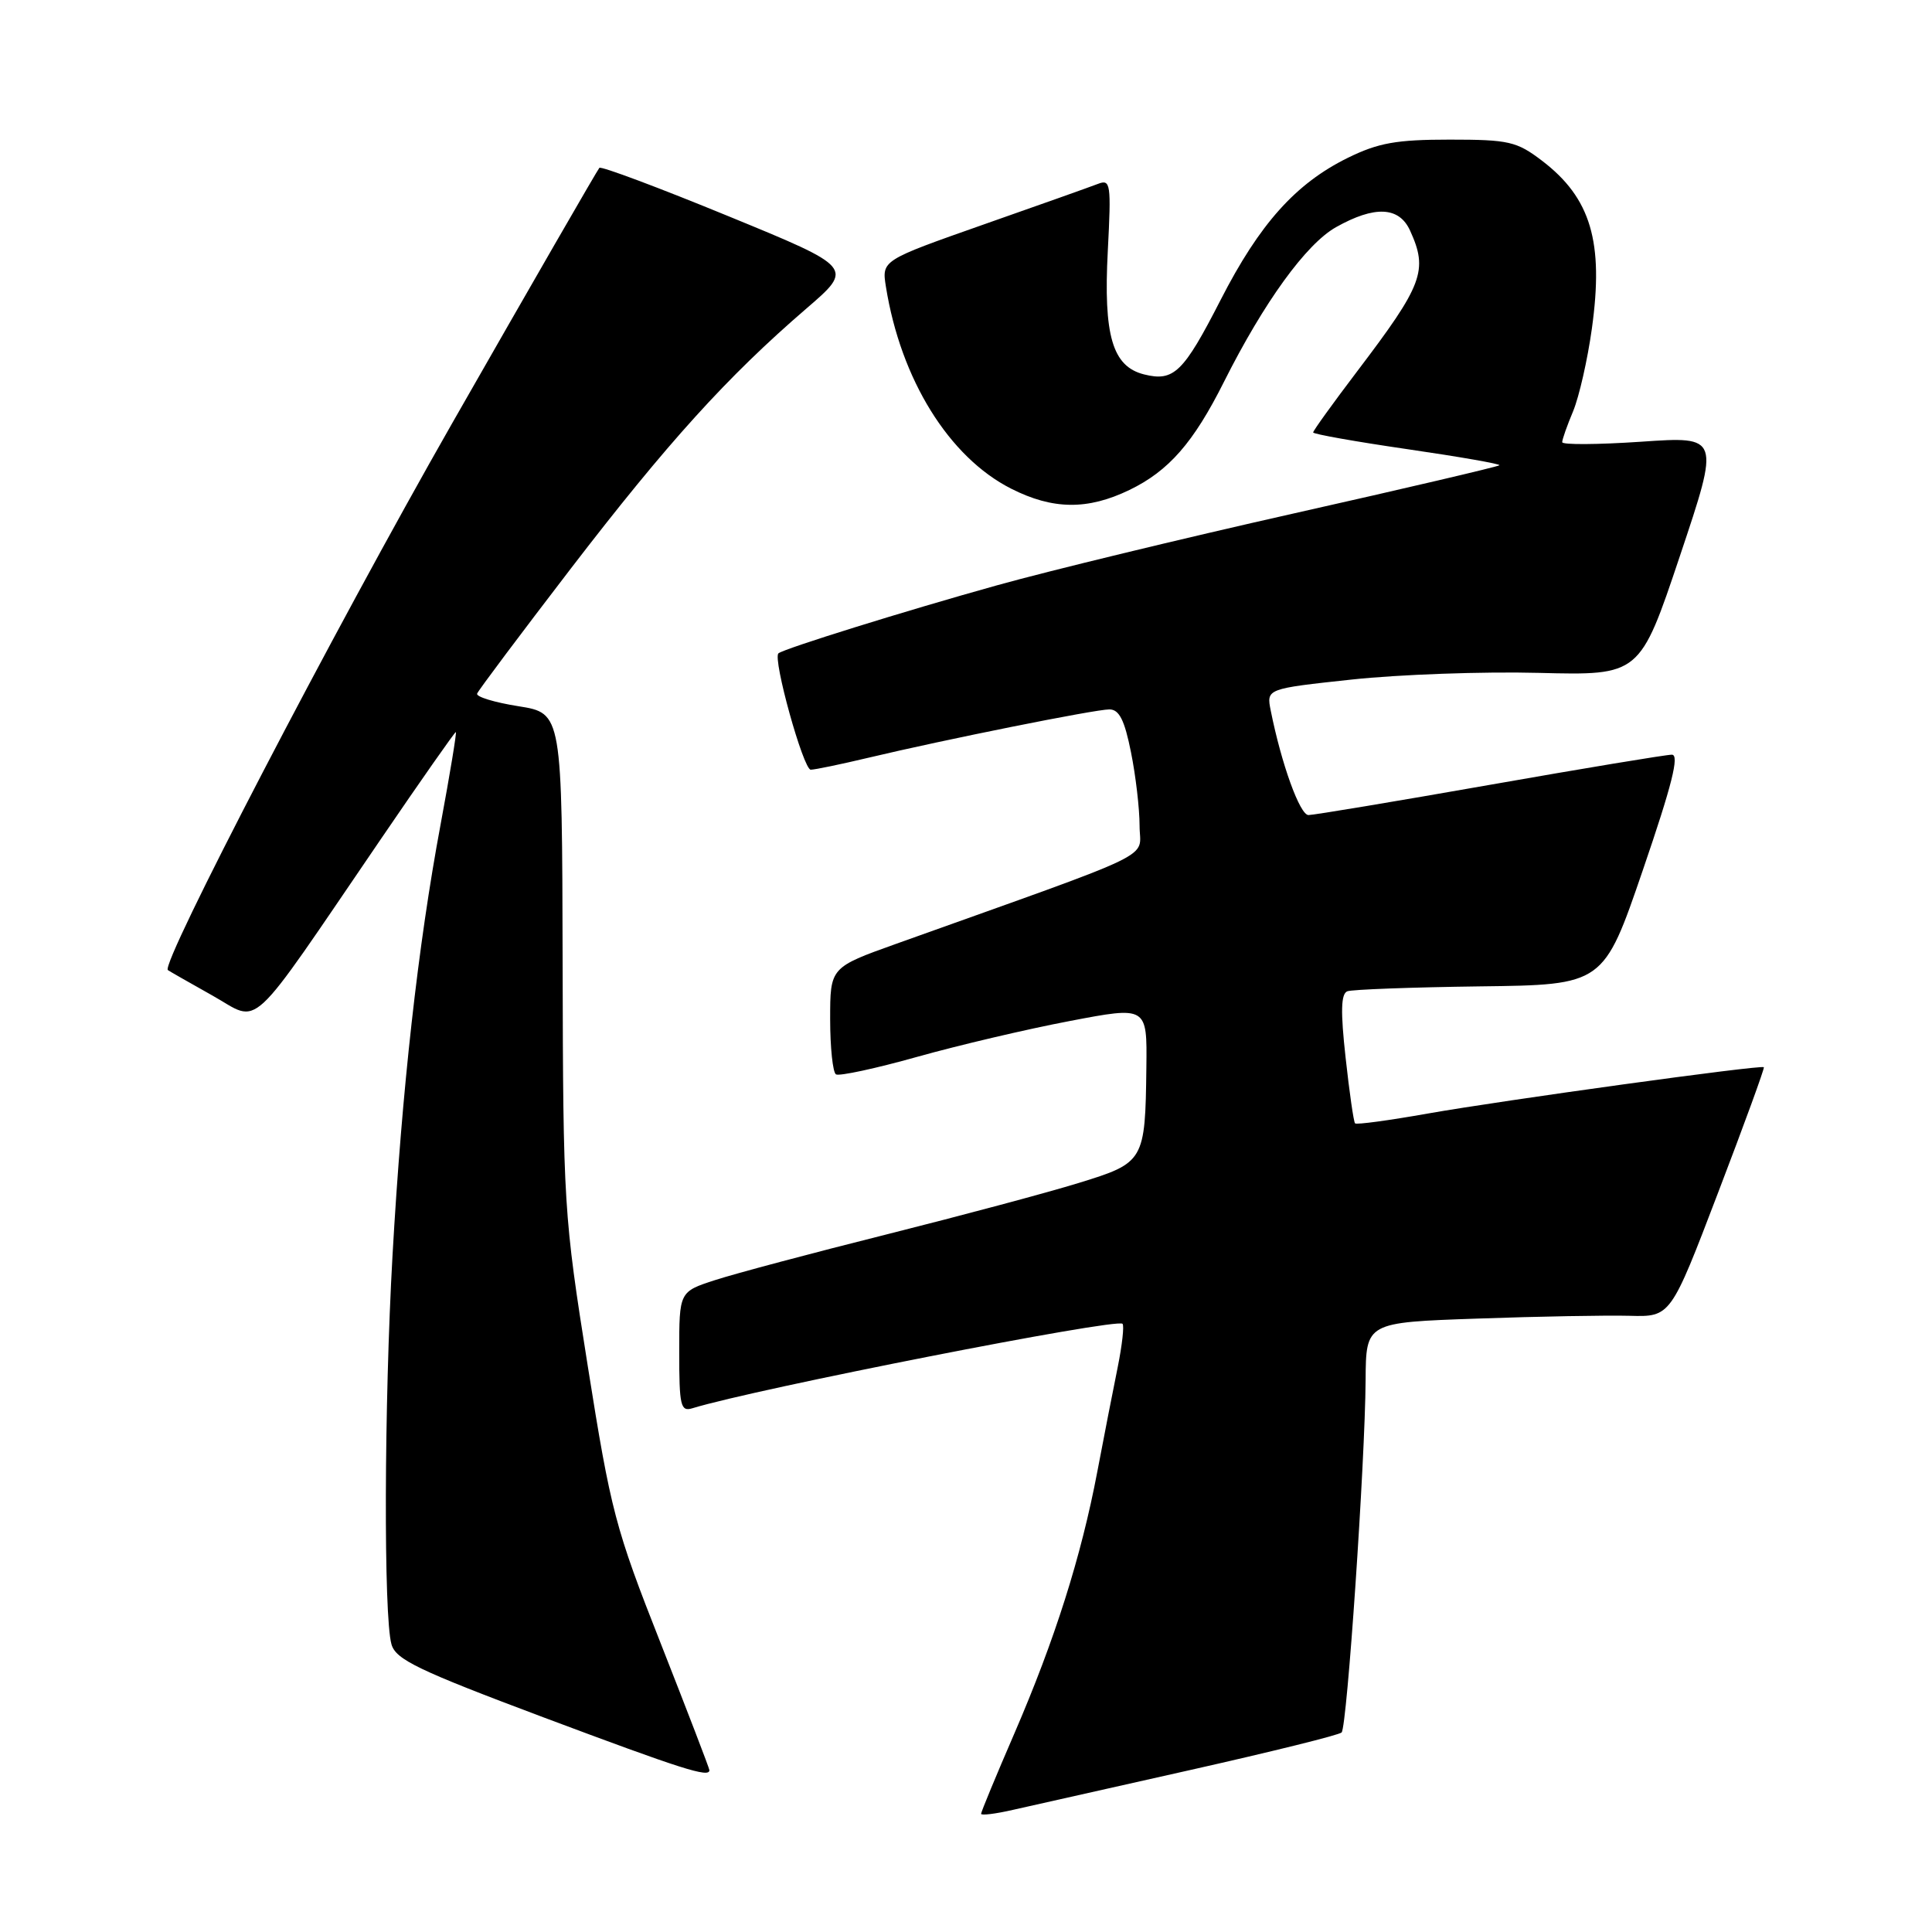 <?xml version="1.0" encoding="UTF-8" standalone="no"?>
<!DOCTYPE svg PUBLIC "-//W3C//DTD SVG 1.1//EN" "http://www.w3.org/Graphics/SVG/1.1/DTD/svg11.dtd" >
<svg xmlns="http://www.w3.org/2000/svg" xmlns:xlink="http://www.w3.org/1999/xlink" version="1.1" viewBox="0 0 256 256">
 <g >
 <path fill="currentColor"
d=" M 157.83 234.51 C 168.46 232.12 177.44 229.90 177.77 229.56 C 178.49 228.84 180.88 193.75 180.95 182.86 C 181.00 175.23 181.00 175.23 195.75 174.72 C 203.86 174.43 212.94 174.27 215.93 174.35 C 221.37 174.50 221.37 174.50 227.65 158.05 C 231.11 149.01 233.84 141.52 233.72 141.41 C 233.35 141.07 199.10 145.80 189.19 147.55 C 184.06 148.46 179.73 149.05 179.55 148.85 C 179.37 148.66 178.80 144.74 178.30 140.15 C 177.62 134.02 177.68 131.68 178.53 131.35 C 179.16 131.11 187.06 130.82 196.08 130.70 C 212.48 130.50 212.48 130.50 217.70 115.25 C 221.55 104.01 222.56 100.00 221.53 100.00 C 220.76 100.00 209.89 101.80 197.38 104.00 C 184.86 106.20 174.07 108.00 173.38 108.00 C 172.24 108.00 169.79 101.22 168.38 94.16 C 167.80 91.26 167.80 91.26 179.15 90.04 C 185.39 89.37 196.53 88.97 203.90 89.16 C 217.29 89.50 217.29 89.50 222.60 73.66 C 227.91 57.81 227.91 57.81 217.46 58.53 C 211.70 58.92 207.00 58.95 207.00 58.59 C 207.00 58.23 207.65 56.38 208.45 54.48 C 209.24 52.57 210.36 47.66 210.93 43.55 C 212.53 32.05 210.80 26.24 204.33 21.30 C 200.97 18.74 199.93 18.50 192.08 18.50 C 185.03 18.50 182.63 18.93 178.58 20.92 C 171.68 24.32 166.90 29.66 161.75 39.72 C 156.81 49.37 155.54 50.60 151.59 49.61 C 147.40 48.56 146.20 44.46 146.79 33.23 C 147.25 24.35 147.16 23.72 145.50 24.36 C 144.52 24.74 137.66 27.18 130.27 29.77 C 116.83 34.50 116.83 34.50 117.39 38.00 C 119.36 50.29 125.74 60.57 133.98 64.75 C 139.51 67.55 144.12 67.60 149.66 64.92 C 154.87 62.40 158.14 58.66 162.18 50.60 C 167.49 40.03 173.07 32.33 177.03 30.10 C 182.16 27.22 185.39 27.37 186.84 30.55 C 189.26 35.85 188.55 37.72 179.84 49.19 C 176.63 53.42 174.00 57.07 174.00 57.30 C 174.00 57.52 179.63 58.52 186.50 59.52 C 193.38 60.52 198.86 61.48 198.68 61.65 C 198.50 61.83 186.27 64.70 171.49 68.02 C 156.72 71.34 138.97 75.64 132.06 77.57 C 119.96 80.94 103.88 85.95 103.15 86.57 C 102.35 87.25 106.45 102.00 107.43 101.99 C 108.02 101.98 111.42 101.27 115.00 100.42 C 125.20 97.99 145.10 94.00 147.00 94.00 C 148.30 94.00 149.01 95.41 149.86 99.67 C 150.49 102.78 151.00 107.17 151.00 109.42 C 151.00 113.95 154.33 112.33 118.75 125.06 C 110.00 128.19 110.00 128.19 110.00 135.04 C 110.00 138.80 110.35 142.10 110.77 142.36 C 111.20 142.62 116.04 141.58 121.52 140.04 C 127.01 138.50 136.11 136.36 141.75 135.29 C 152.00 133.33 152.00 133.33 151.90 141.42 C 151.75 153.87 151.63 154.07 142.96 156.74 C 138.86 158.01 127.40 161.07 117.50 163.56 C 107.60 166.04 97.36 168.77 94.75 169.62 C 90.00 171.16 90.00 171.16 90.00 179.15 C 90.00 186.29 90.18 187.08 91.75 186.60 C 100.16 184.02 147.96 174.63 148.74 175.41 C 148.98 175.65 148.69 178.24 148.10 181.17 C 147.50 184.10 146.29 190.32 145.40 195.00 C 143.26 206.28 139.77 217.28 134.41 229.69 C 131.98 235.30 130.00 240.09 130.00 240.34 C 130.00 240.58 131.91 240.35 134.25 239.81 C 136.59 239.28 147.20 236.89 157.83 234.51 Z  M 94.00 234.56 C 94.00 234.33 91.10 226.79 87.57 217.81 C 81.52 202.48 80.94 200.27 77.88 181.00 C 74.70 160.99 74.62 159.71 74.55 127.50 C 74.48 94.50 74.48 94.50 68.71 93.58 C 65.54 93.08 63.07 92.33 63.22 91.91 C 63.37 91.49 68.97 84.03 75.65 75.32 C 88.42 58.69 96.36 49.92 106.82 40.91 C 113.14 35.47 113.14 35.47 96.50 28.64 C 87.35 24.88 79.67 22.00 79.42 22.24 C 79.18 22.49 70.40 37.72 59.91 56.09 C 44.12 83.76 21.27 127.71 22.24 128.54 C 22.39 128.66 25.04 130.17 28.14 131.91 C 34.64 135.55 32.47 137.56 50.42 111.25 C 55.76 103.41 60.26 97.00 60.40 97.00 C 60.54 97.00 59.63 102.51 58.38 109.25 C 55.38 125.32 53.26 144.34 52.01 166.36 C 50.90 186.00 50.82 214.15 51.87 217.87 C 52.43 219.90 55.40 221.32 72.02 227.56 C 90.41 234.45 94.00 235.60 94.00 234.56 Z "/>
</g>
</svg>